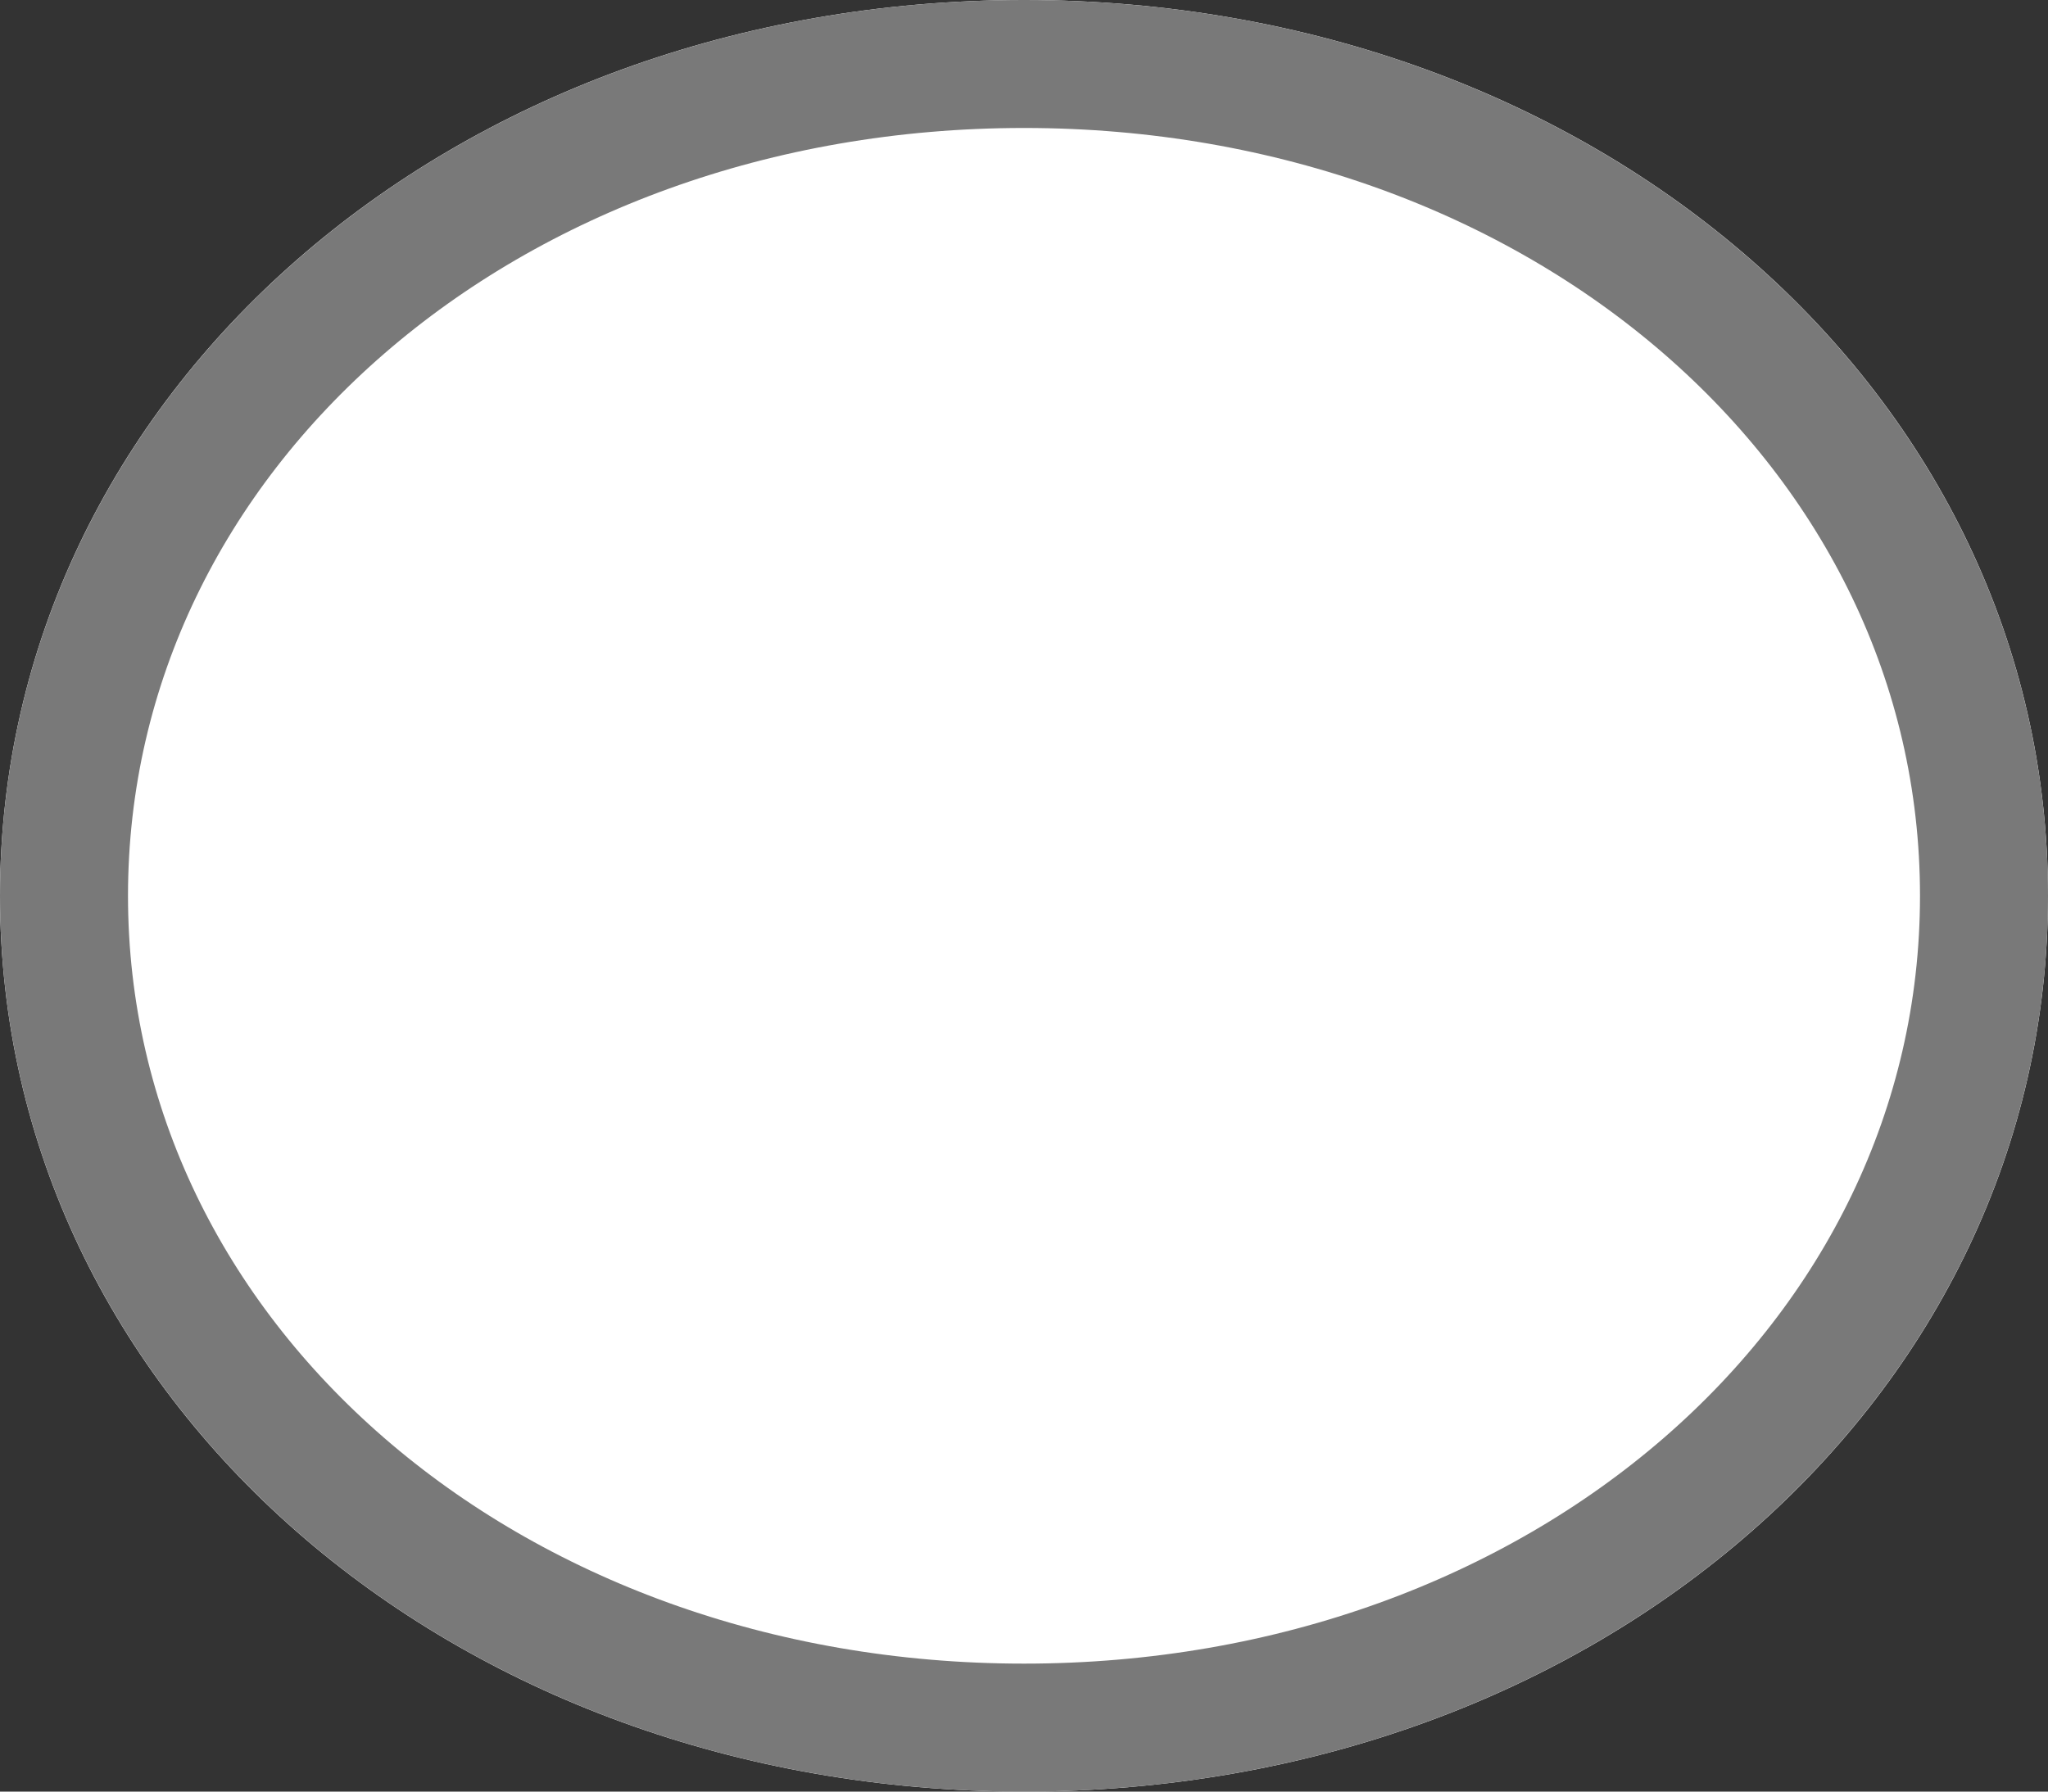 ﻿<?xml version="1.0" encoding="utf-8"?>
<svg version="1.1" xmlns:xlink="http://www.w3.org/1999/xlink" width="16px" height="14px" xmlns="http://www.w3.org/2000/svg">
  <rect width="100%" height="100%" fill="#333333" stroke="none"/>
  <g transform="matrix(1 0 0 1 -391 -919 )">
    <path d="M 399 919  C 403.48 919  407 922.08  407 926  C 407 929.92  403.48 933  399 933  C 394.52 933  391 929.92  391 926  C 391 922.08  394.52 919  399 919  Z " fill-rule="nonzero" fill="#ffffff" stroke="none" />
    <path d="M 399 919.5  C 403.2 919.5  406.5 922.36  406.5 926  C 406.5 929.64  403.2 932.5  399 932.5  C 394.8 932.5  391.5 929.64  391.5 926  C 391.5 922.36  394.8 919.5  399 919.5  Z " stroke-width="1" stroke="#797979" fill="none" />
  </g>
</svg>